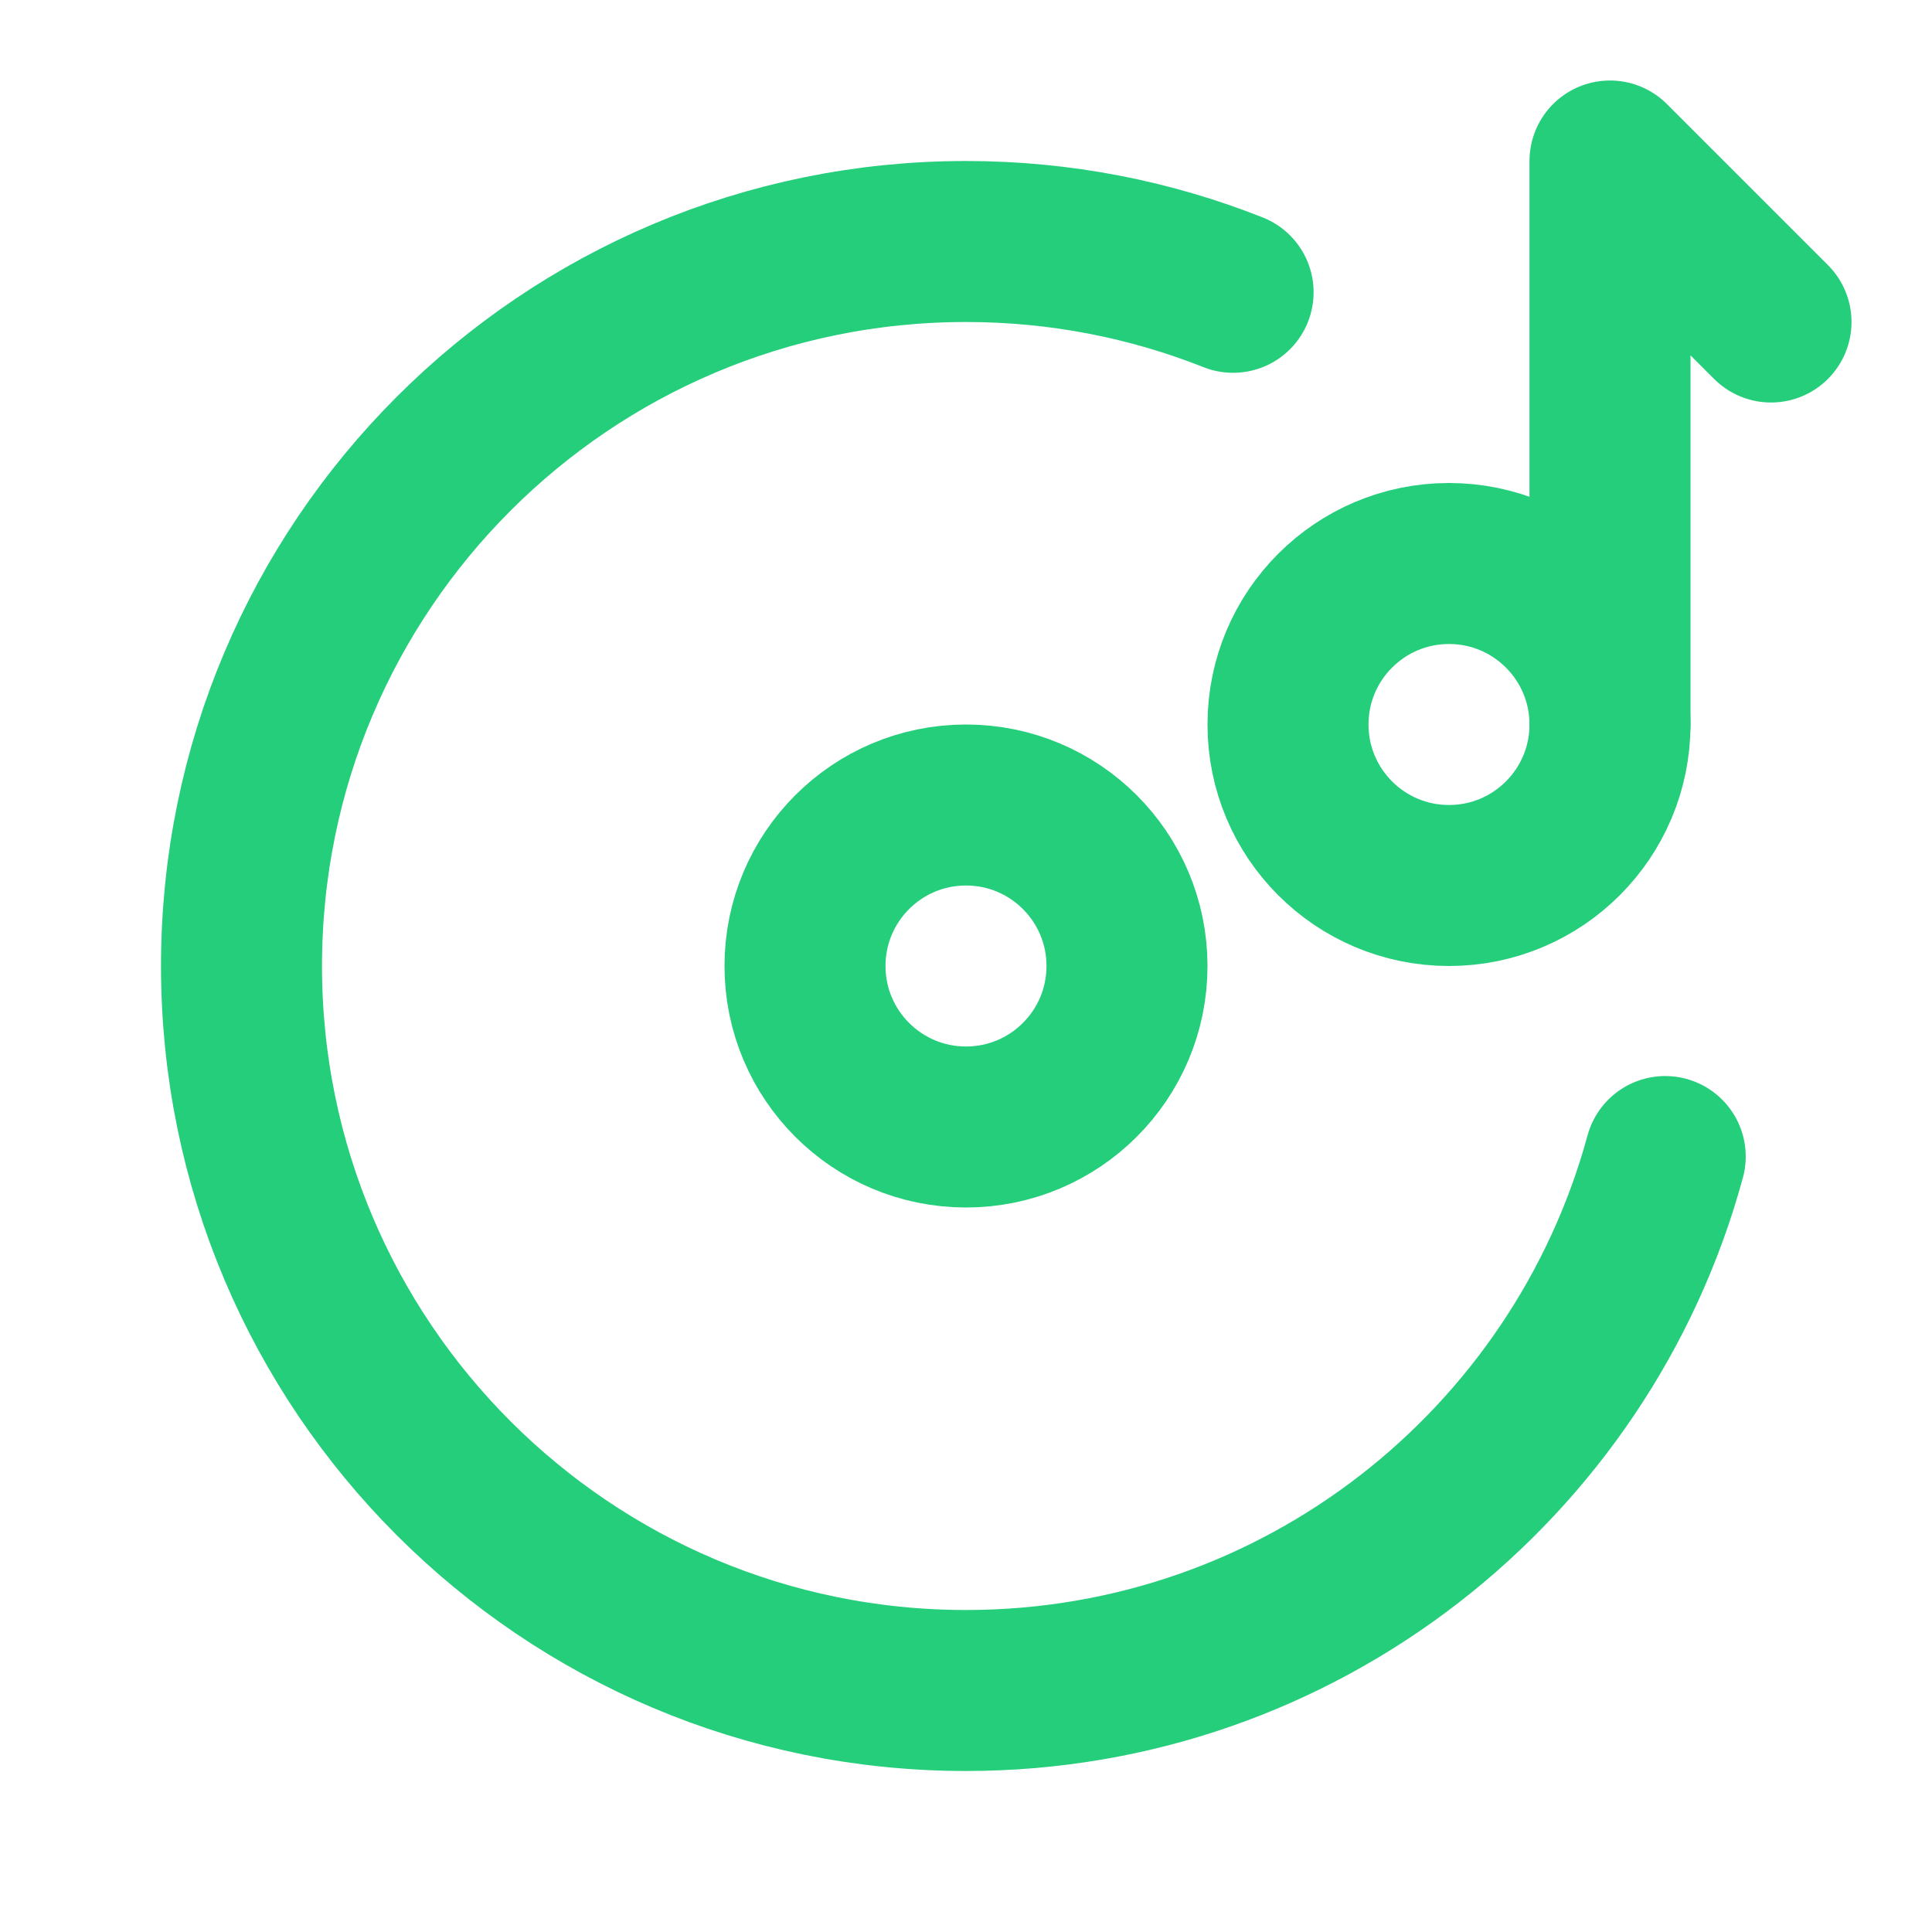 <svg width="24" height="24" viewBox="0 0 24 24" fill="none" xmlns="http://www.w3.org/2000/svg">
<circle cx="12" cy="12" r="2" stroke="#24CE7B" stroke-width="2" stroke-linecap="round" stroke-linejoin="round"/>
<circle cx="18" cy="9" r="2" stroke="#24CE7B" stroke-width="2" stroke-linecap="round" stroke-linejoin="round"/>
<path d="M15.318 3.631C14.291 3.224 13.172 3 12 3C7.029 3 3 7.029 3 12C3 16.971 7.029 21 12 21C16.151 21 19.646 18.189 20.686 14.367" stroke="#24CE7B" stroke-width="2" stroke-linecap="round" stroke-linejoin="round"/>
<path d="M20 9V2L22 4" stroke="#24CE7B" stroke-width="2" stroke-linecap="round" stroke-linejoin="round"/>
</svg>
